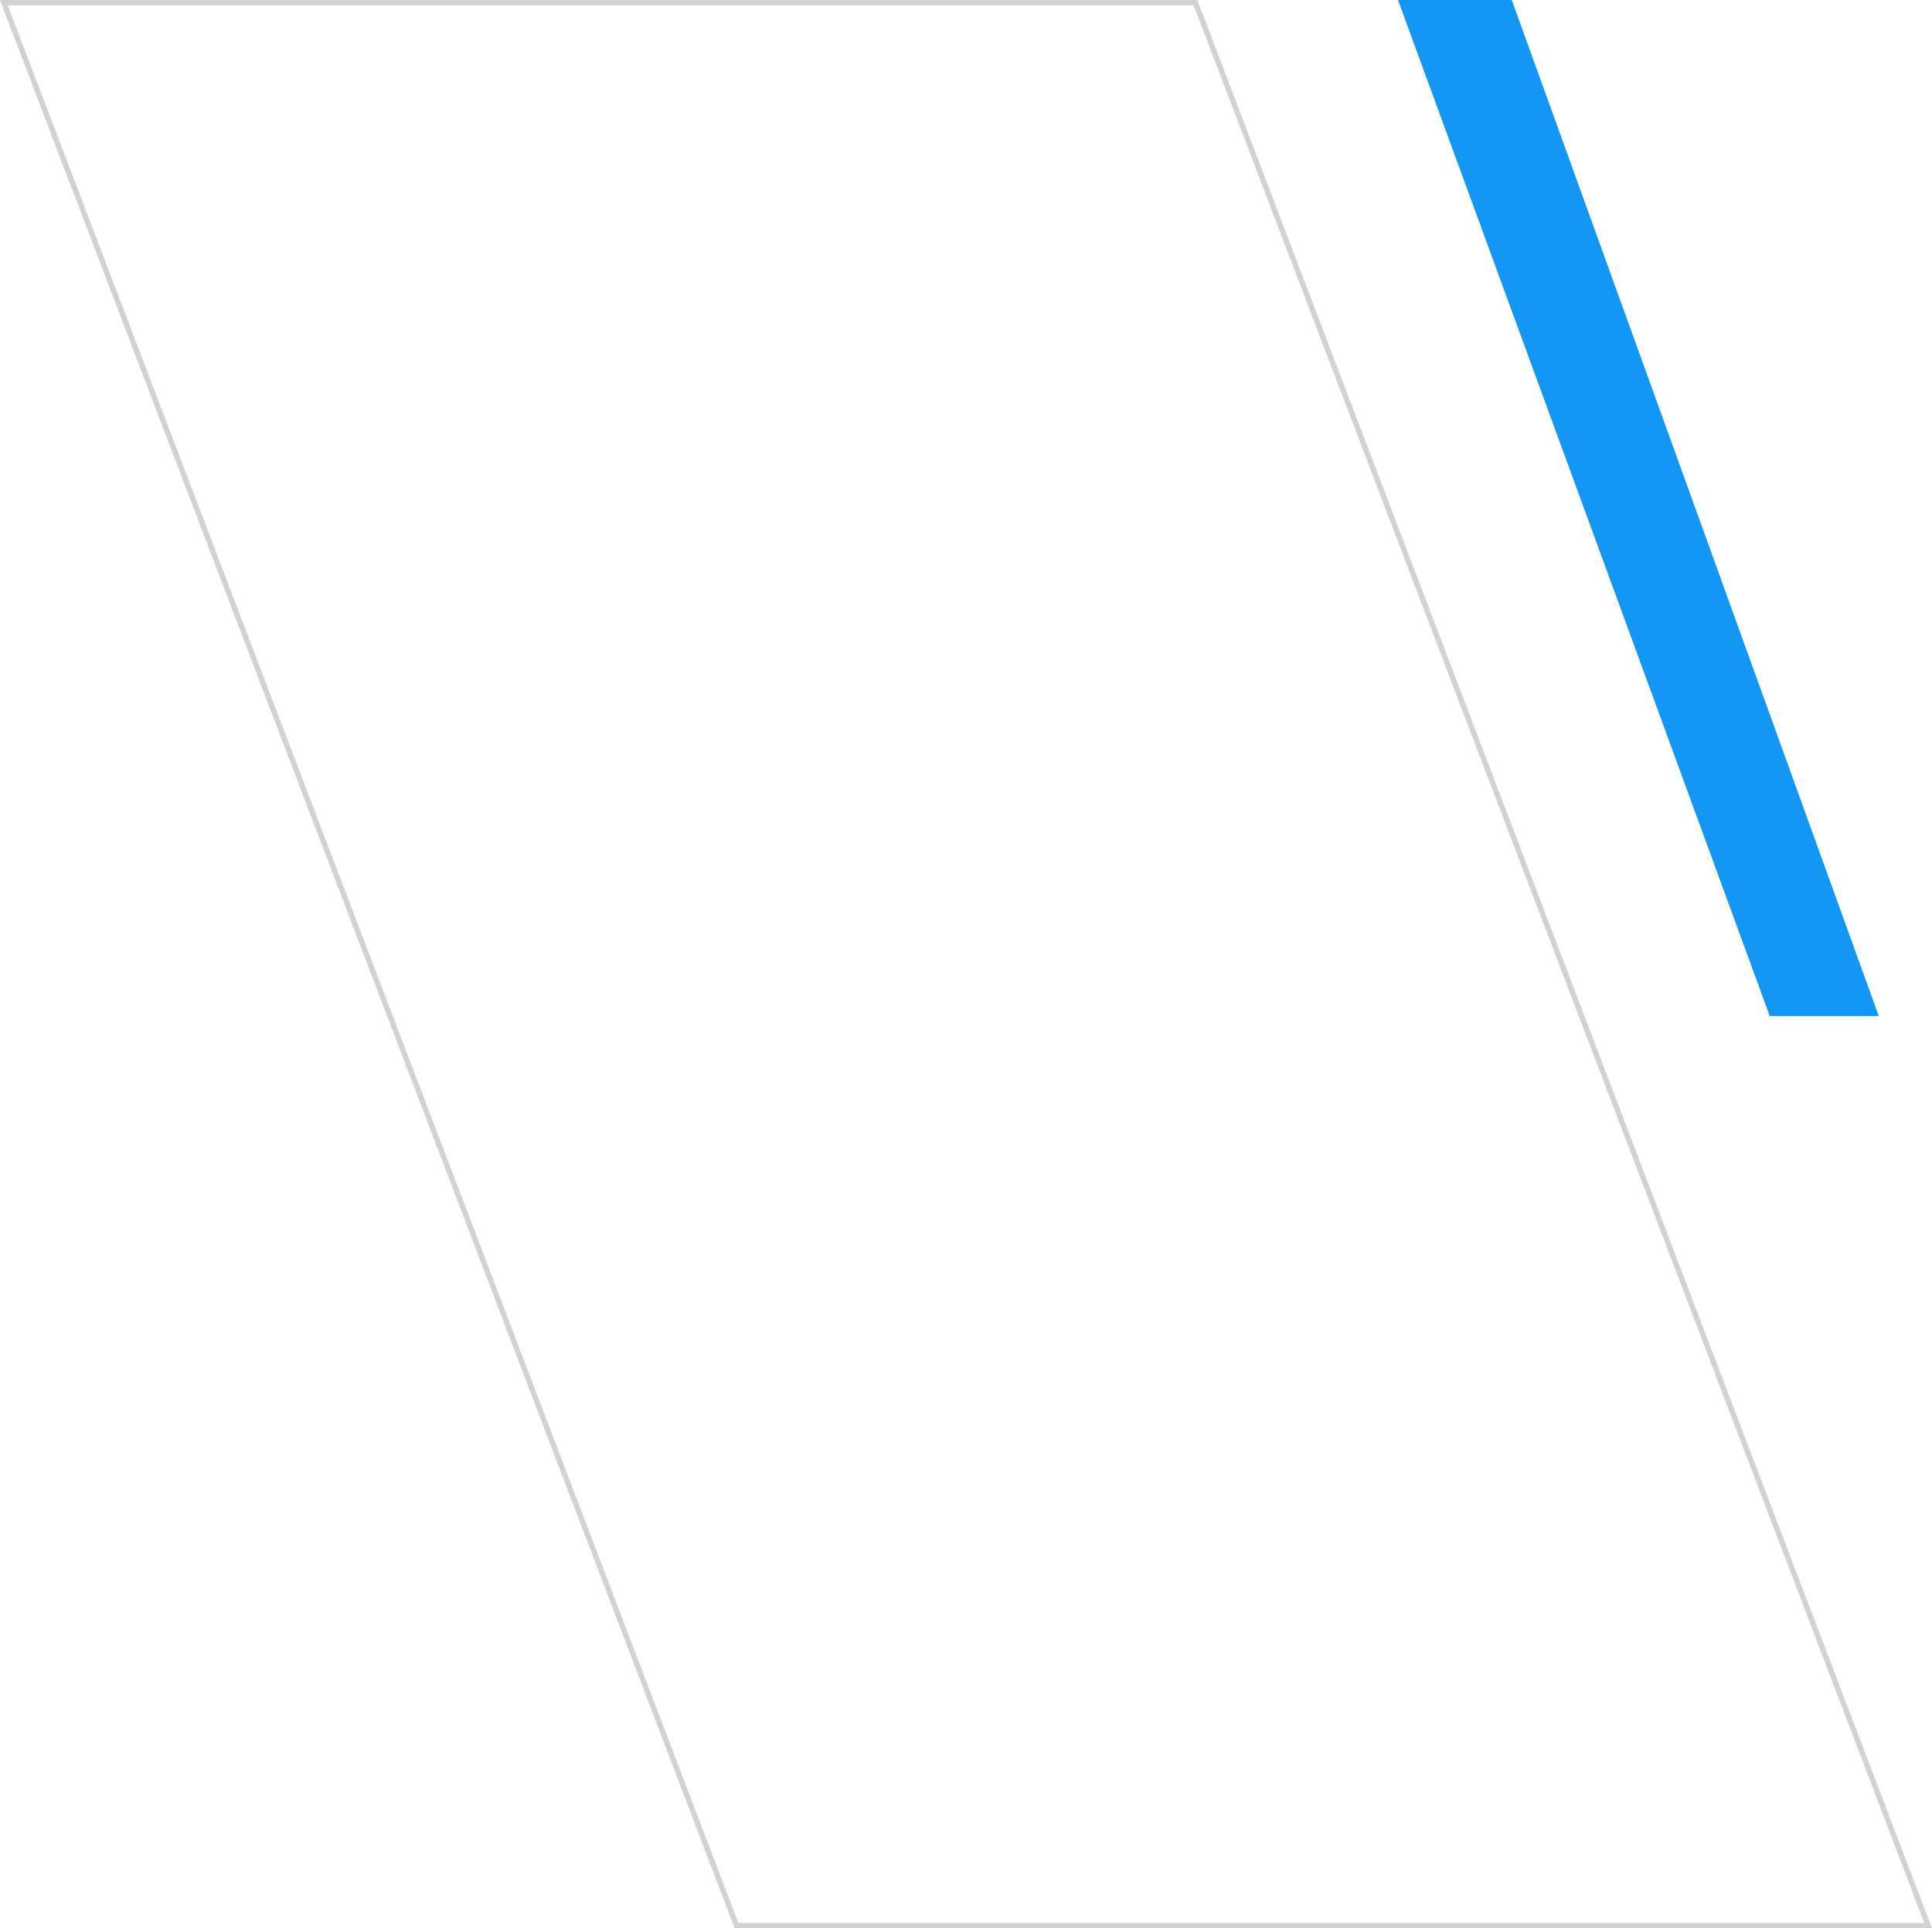 <svg width="542" height="541" viewBox="0 0 542 541" fill="none" xmlns="http://www.w3.org/2000/svg">
<path opacity="0.2" d="M206.617 540.25L1.088 0.75L335.383 0.75L540.912 540.25H206.617Z" stroke="#212121" stroke-width="1.5"/>
<path d="M392.229 0L424.067 0L527 285H496.5L392.229 0Z" fill="#1496F5"/>
<path d="M392.229 0L424.067 0L527 285H496.5L392.229 0Z" fill="#1496F5"/>
</svg>

